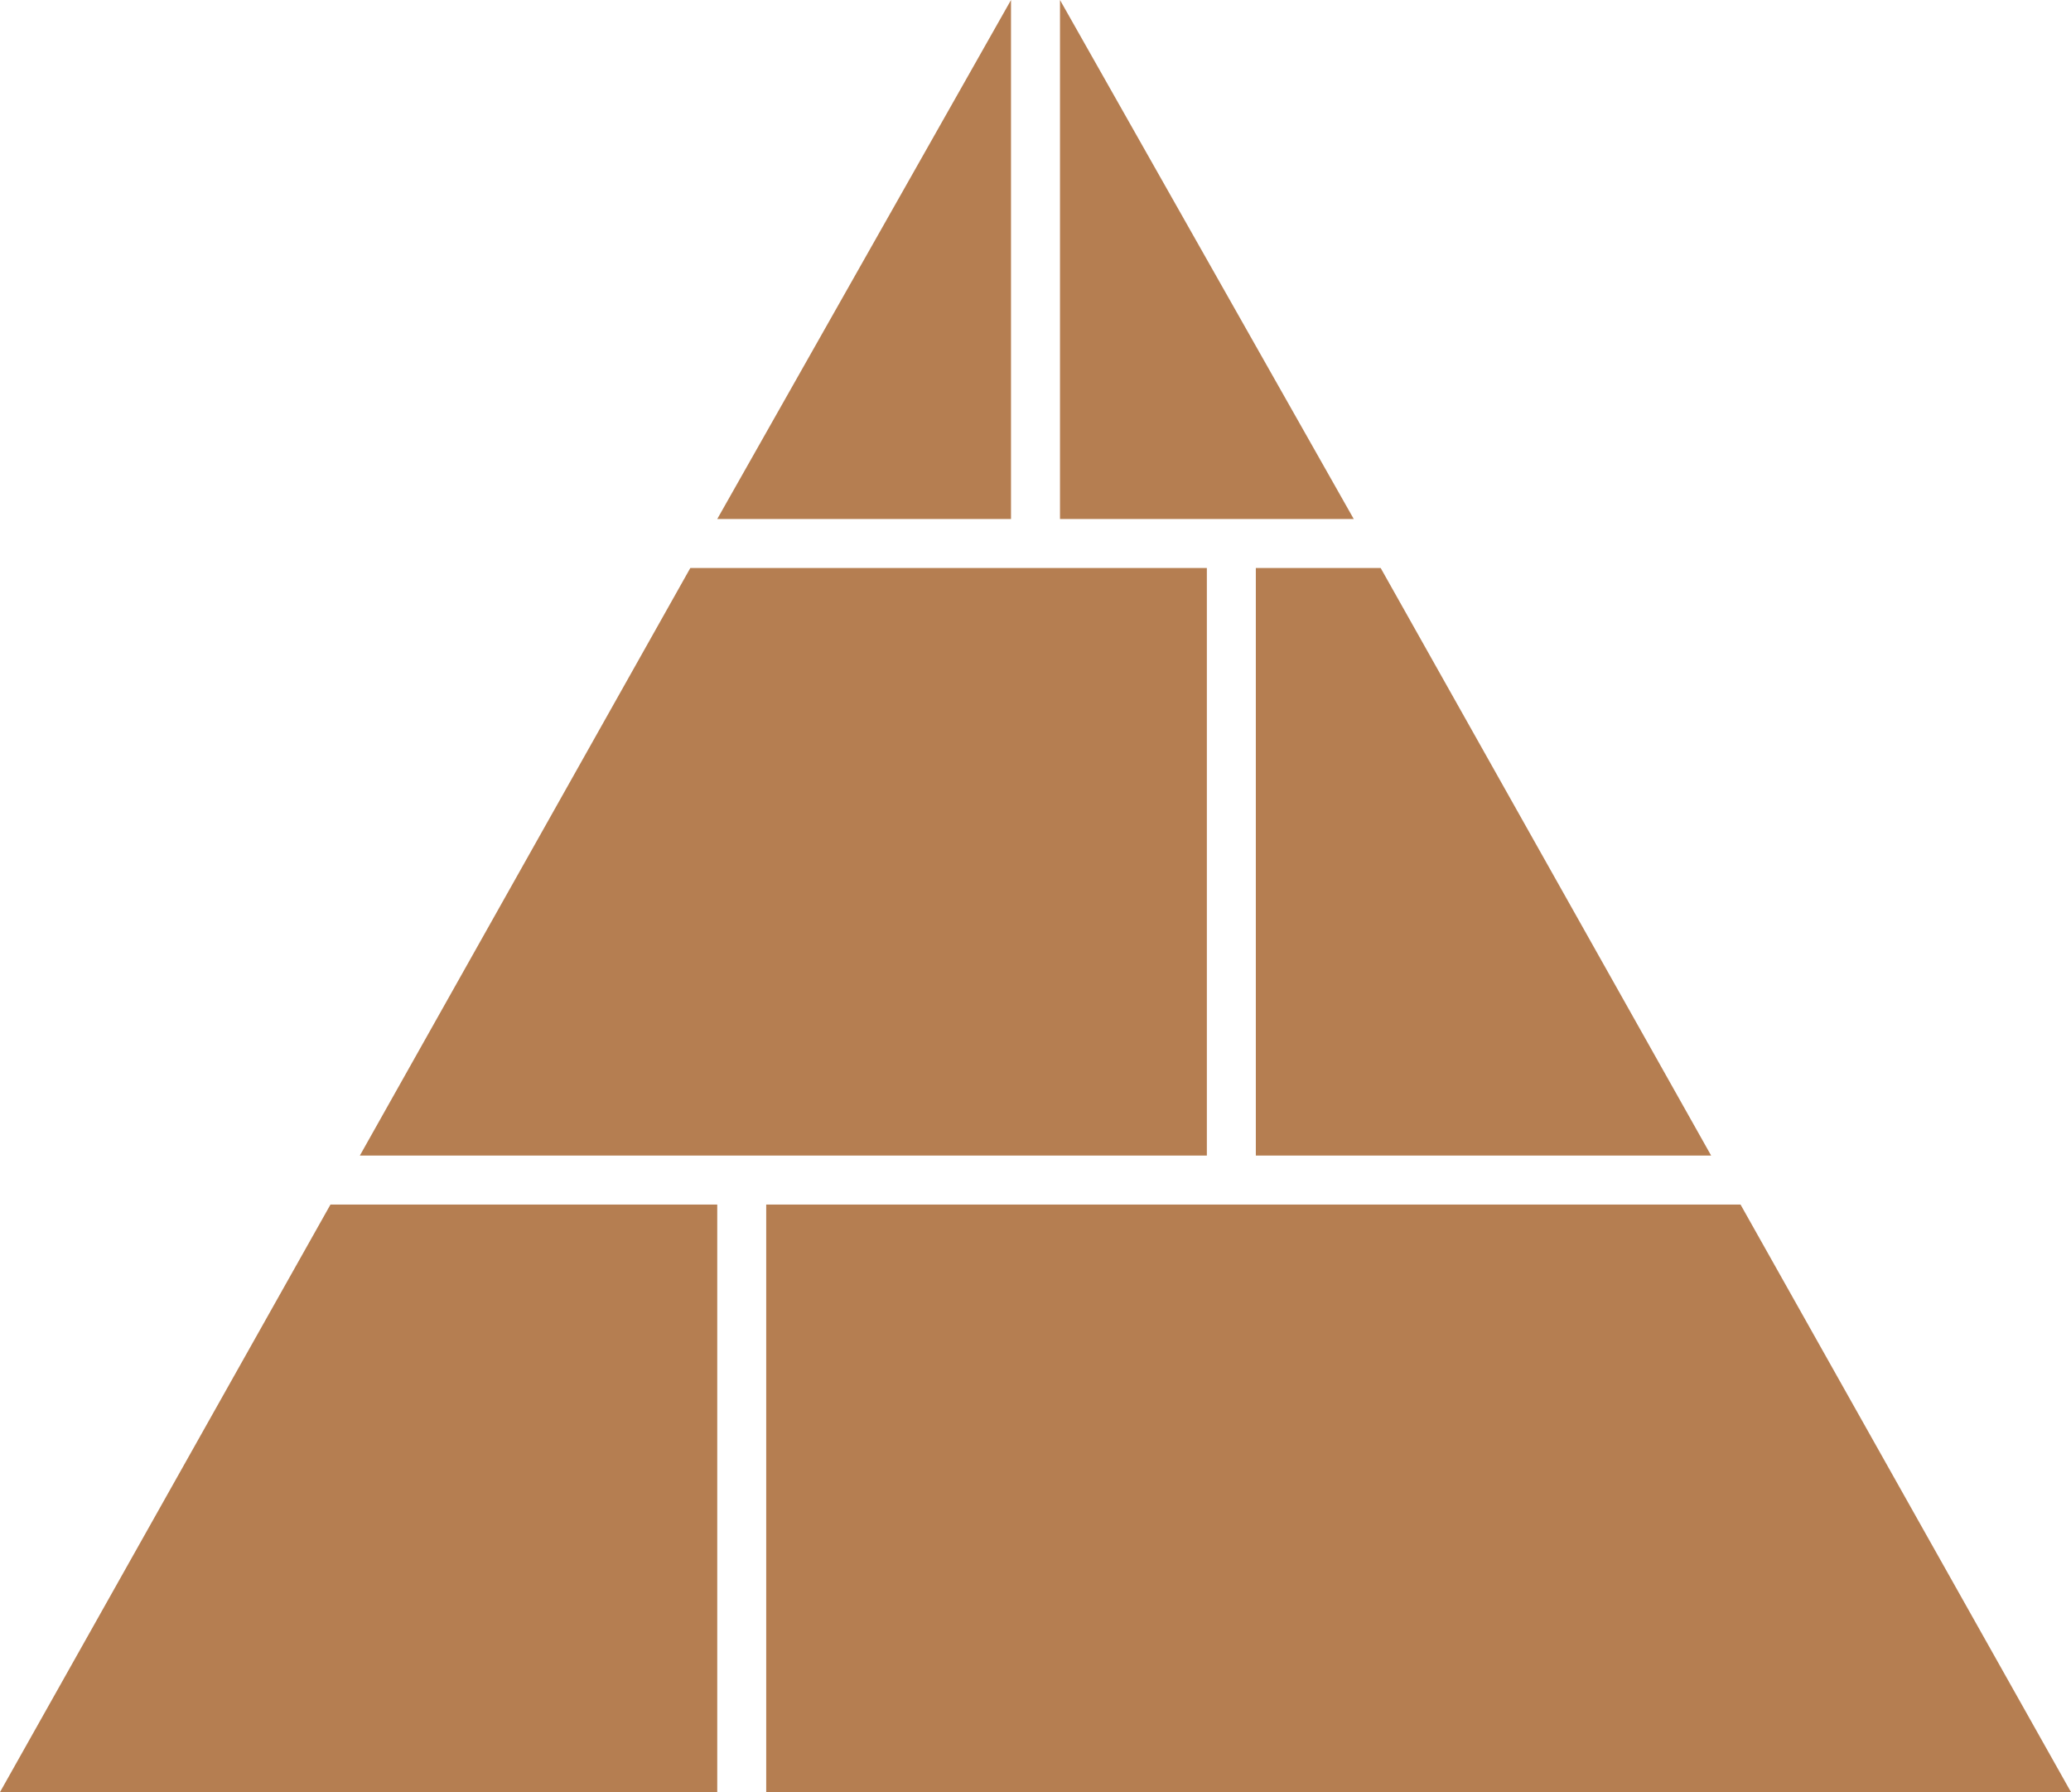 <svg version="1.1" id="图层_1" x="0px" y="0px" width="185px" height="160.072px" viewBox="0 0 185 160.072" enable-background="new 0 0 185 160.072" xml:space="preserve" xmlns="http://www.w3.org/2000/svg" xmlns:xlink="http://www.w3.org/1999/xlink" xmlns:xml="http://www.w3.org/XML/1998/namespace">
  <path fill="#B57E51" d="M185,160.072H68.445V107.59h87.034L185,160.072z M107.808,50.734H61.666l-29.521,52.482h75.662V50.734z
	 M90.313,0L64.071,46.359h26.241V0z M0,160.072h64.071V107.59H29.521L0,160.072z M112.182,103.217h40.673l-29.521-52.482h-11.152
	V103.217z M94.688,0v46.359h26.241L94.688,0z" class="color c1"/>
</svg>